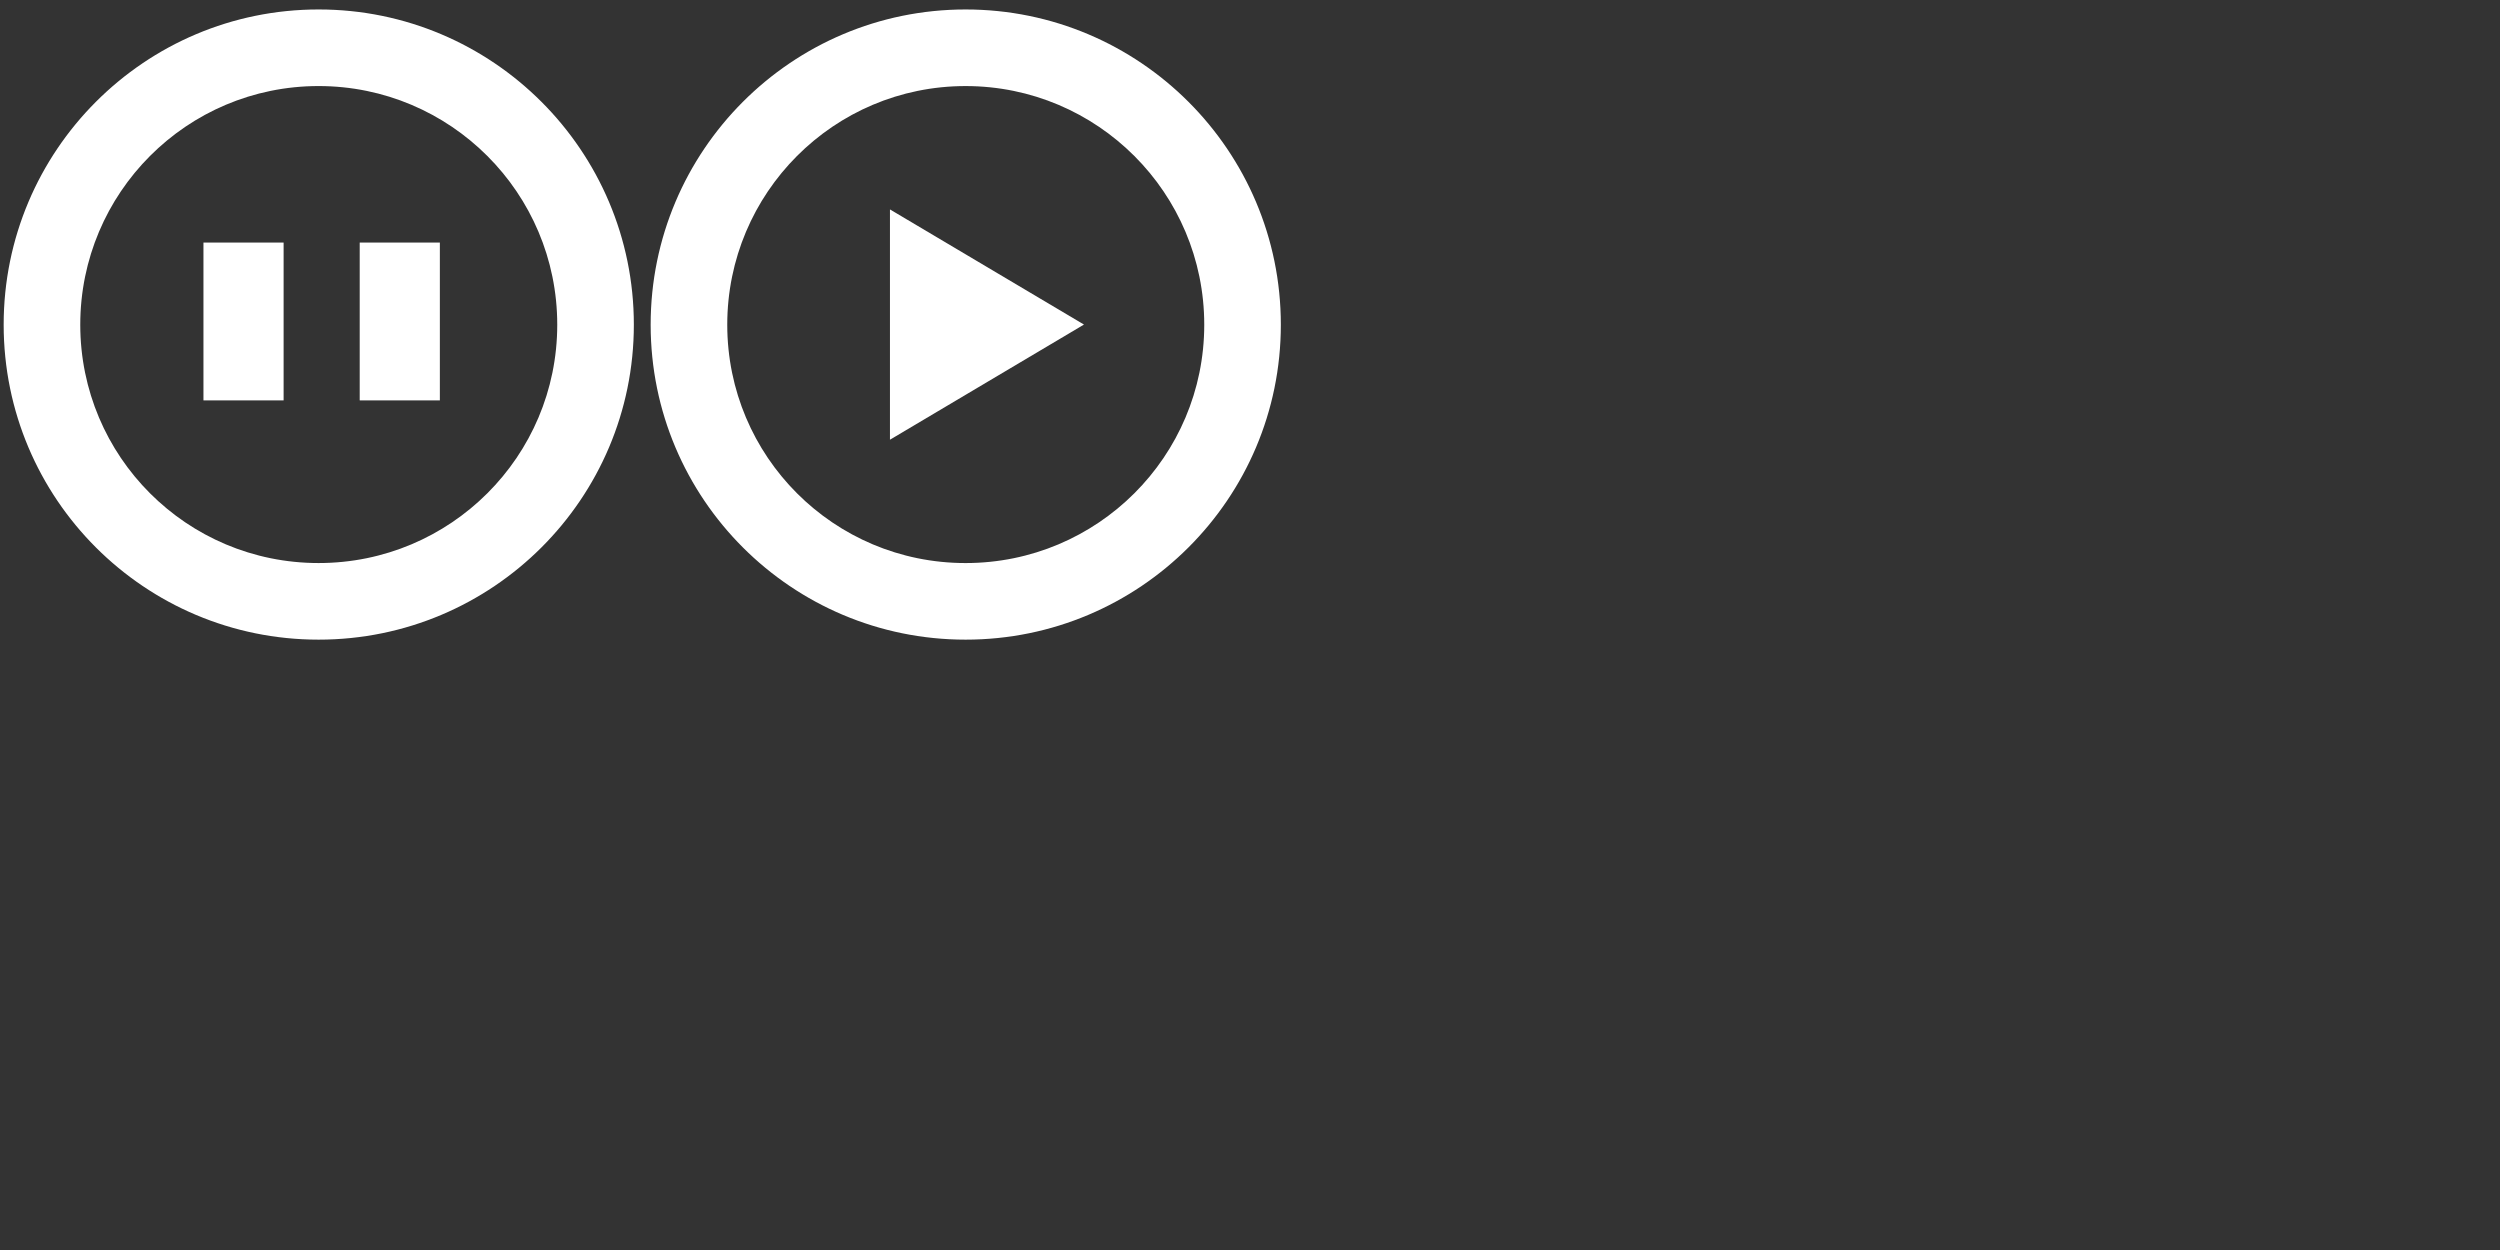 <?xml version="1.0" encoding="UTF-8" standalone="no"?>
<!-- Created with Inkscape (http://www.inkscape.org/) -->

<svg
   xmlns:dc="http://purl.org/dc/elements/1.1/"
   xmlns:cc="http://creativecommons.org/ns#"
   xmlns:rdf="http://www.w3.org/1999/02/22-rdf-syntax-ns#"
   xmlns:svg="http://www.w3.org/2000/svg"
   xmlns="http://www.w3.org/2000/svg"
   xmlns:sodipodi="http://sodipodi.sourceforge.net/DTD/sodipodi-0.dtd"
   xmlns:inkscape="http://www.inkscape.org/namespaces/inkscape"
   width="256"
   height="128"
   id="svg3872"
   version="1.1"
   inkscape:version="0.48.4 r9939"
   sodipodi:docname="pbutton.svg"
   inkscape:export-filename="/home/lars/Development/java_workspace/HorsesInSpace/android/assets/data/buttons/pbutton.png"
   inkscape:export-xdpi="90"
   inkscape:export-ydpi="90">
  <rect width="100%" height="100%" fill="#333333" stroke="none"/>
  <defs
     id="defs3874" />
  <sodipodi:namedview
     id="base"
     pagecolor="#ffffff"
     bordercolor="#666666"
     borderopacity="1.0"
     inkscape:pageopacity="0.0"
     inkscape:pageshadow="2"
     inkscape:zoom="7.9195959"
     inkscape:cx="124.83748"
     inkscape:cy="71.525091"
     inkscape:document-units="px"
     inkscape:current-layer="layer1"
     showgrid="false"
     fit-margin-top="0"
     fit-margin-left="0"
     fit-margin-right="0"
     fit-margin-bottom="0"
     inkscape:window-width="3070"
     inkscape:window-height="1752"
     inkscape:window-x="130"
     inkscape:window-y="48"
     inkscape:window-maximized="1" />
  <g
     inkscape:label="Layer 1"
     inkscape:groupmode="layer"
     id="layer1"
     transform="translate(-143.429,-225.505)">
    <path
       style="fill:#ffffff;fill-opacity:1"
       d="M 32.625 0.969 C 14.807 0.969 0.375 15.432 0.375 33.25 C 0.375 51.068 14.807 65.5 32.625 65.5 C 50.443 65.5 64.906 51.068 64.906 33.25 C 64.906 15.432 50.443 0.969 32.625 0.969 z M 32.625 8.812 C 46.119 8.812 57.062 19.756 57.062 33.25 C 57.062 46.744 46.119 57.656 32.625 57.656 C 19.131 57.656 8.219 46.744 8.219 33.25 C 8.219 19.756 19.131 8.812 32.625 8.812 z "
       transform="translate(143.429,225.505)"
       id="path4403" />
    <rect
       style="fill:#ffffff;fill-opacity:1"
       id="rect4424"
       width="8.207"
       height="16.162"
       x="20.834"
       y="24.838"
       transform="translate(143.429,225.505)" />
    <rect
       style="fill:#ffffff;fill-opacity:1"
       id="rect4424-1"
       width="8.207"
       height="16.162"
       x="180.263"
       y="250.343" />
    <path
       inkscape:connector-curvature="0"
       style="fill:#ffffff;fill-opacity:1"
       d="m 242.306,226.474 c -17.818,0 -32.25,14.464 -32.25,32.281 0,17.818 14.432,32.25 32.25,32.25 17.818,0 32.281,-14.432 32.281,-32.25 0,-17.818 -14.464,-32.281 -32.281,-32.281 z m 0,7.844 c 13.494,0 24.438,10.943 24.438,24.438 0,13.494 -10.943,24.406 -24.438,24.406 -13.494,0 -24.406,-10.912 -24.406,-24.406 0,-13.494 10.912,-24.438 24.406,-24.438 z"
       id="path4403-9" />
    <path
       sodipodi:type="star"
       style="fill:#ffffff;fill-opacity:1"
       id="path4471"
       sodipodi:sides="3"
       sodipodi:cx="89.90358"
       sodipodi:cy="20.039948"
       sodipodi:r1="15.436361"
       sodipodi:r2="7.7181807"
       sodipodi:arg1="2.0943951"
       sodipodi:arg2="3.1415927"
       inkscape:flatsided="true"
       inkscape:rounded="0"
       inkscape:randomized="0"
       d="m 82.185,33.408 0,-26.737 23.155,13.368 z"
       transform="matrix(0.858,0,0,0.882,164.046,241.066)"
       inkscape:transform-center-x="-3.3119249" />
  </g>
</svg>
